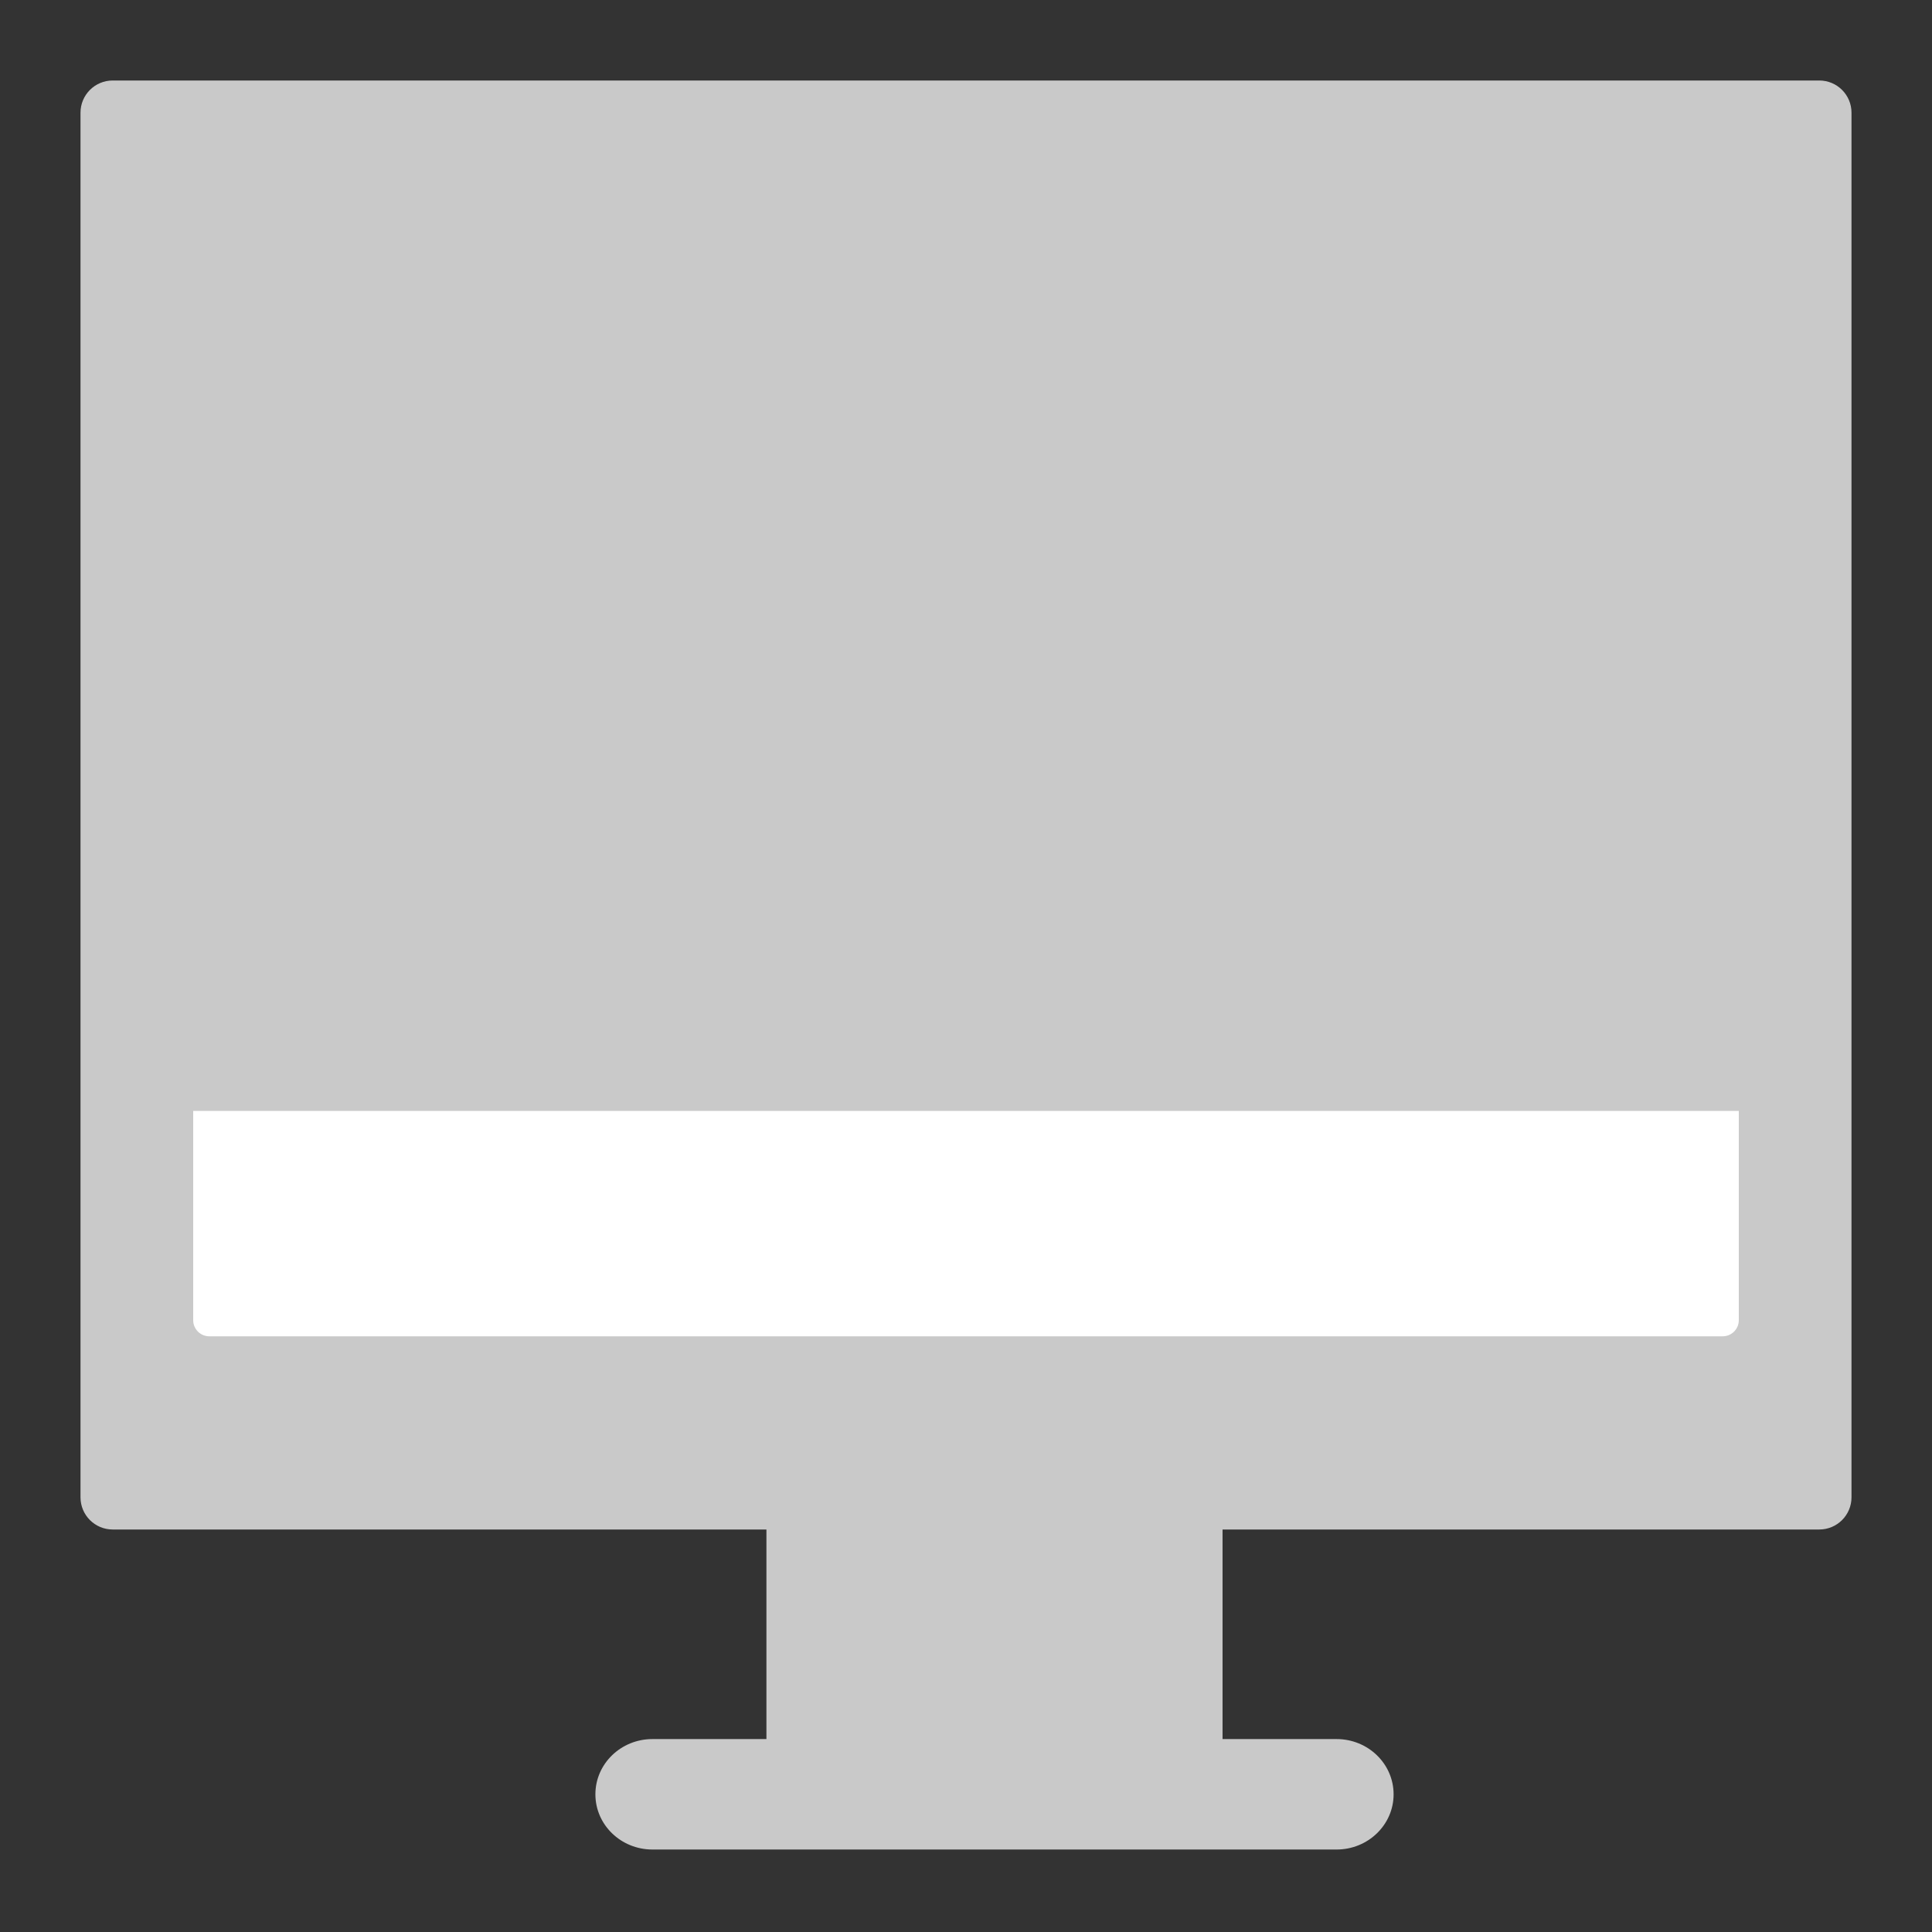 <?xml version="1.0" encoding="UTF-8"?>
<svg width="120px" height="120px" viewBox="0 0 120 120" version="1.1" xmlns="http://www.w3.org/2000/svg" xmlns:xlink="http://www.w3.org/1999/xlink">
    <rect x="0" y="0" width="120" height="120" fill="#333333" stroke="none"/>
    <!-- Generator: Sketch 51.3 (57544) - http://www.bohemiancoding.com/sketch -->
    <title>icon/面性/办事进度 copy</title>
    <desc>Created with Sketch.</desc>
    <defs></defs>
    <g id="icon/面性/办事进度-copy" stroke="none" stroke-width="1" fill="none" fill-rule="evenodd">
        <g id="diannao" transform="translate(5, 5)">
            <path d="M70.935,90 L70.935,103.017 L78.017,103.017 C79.973,103.017 81.559,104.552 81.559,106.449 C81.559,108.342 79.973,109.877 78.017,109.877 L35.524,109.877 C33.566,109.877 31.981,108.342 31.981,106.449 C31.981,104.552 33.566,103.017 35.524,103.017 L42.604,103.017 L42.604,90 L2,90 C0.895,90 4.14216895e-14,89.105 4.12864187e-14,88 L4.12864187e-14,2 C4.1151148e-14,0.895 0.895,1.89028338e-16 2,-1.38777878e-17 L108,-1.38777878e-17 C109.105,-2.16783913e-16 110,0.895 110,2 L110,88 C110,89.105 109.105,90 108,90 L70.935,90 Z" id="Shape" fill="#C9C9C9" fill-rule="nonzero"></path>
            <path d="M103,71 L103,77 C103,77.552 102.552,78 102,78 L8,78 C7.448,78 7,77.552 7,77 L7,71 L7,64 L103,64 L103,71 Z" id="Combined-Shape" fill="#FFFFFF"></path>
        </g>
    </g>
</svg>
